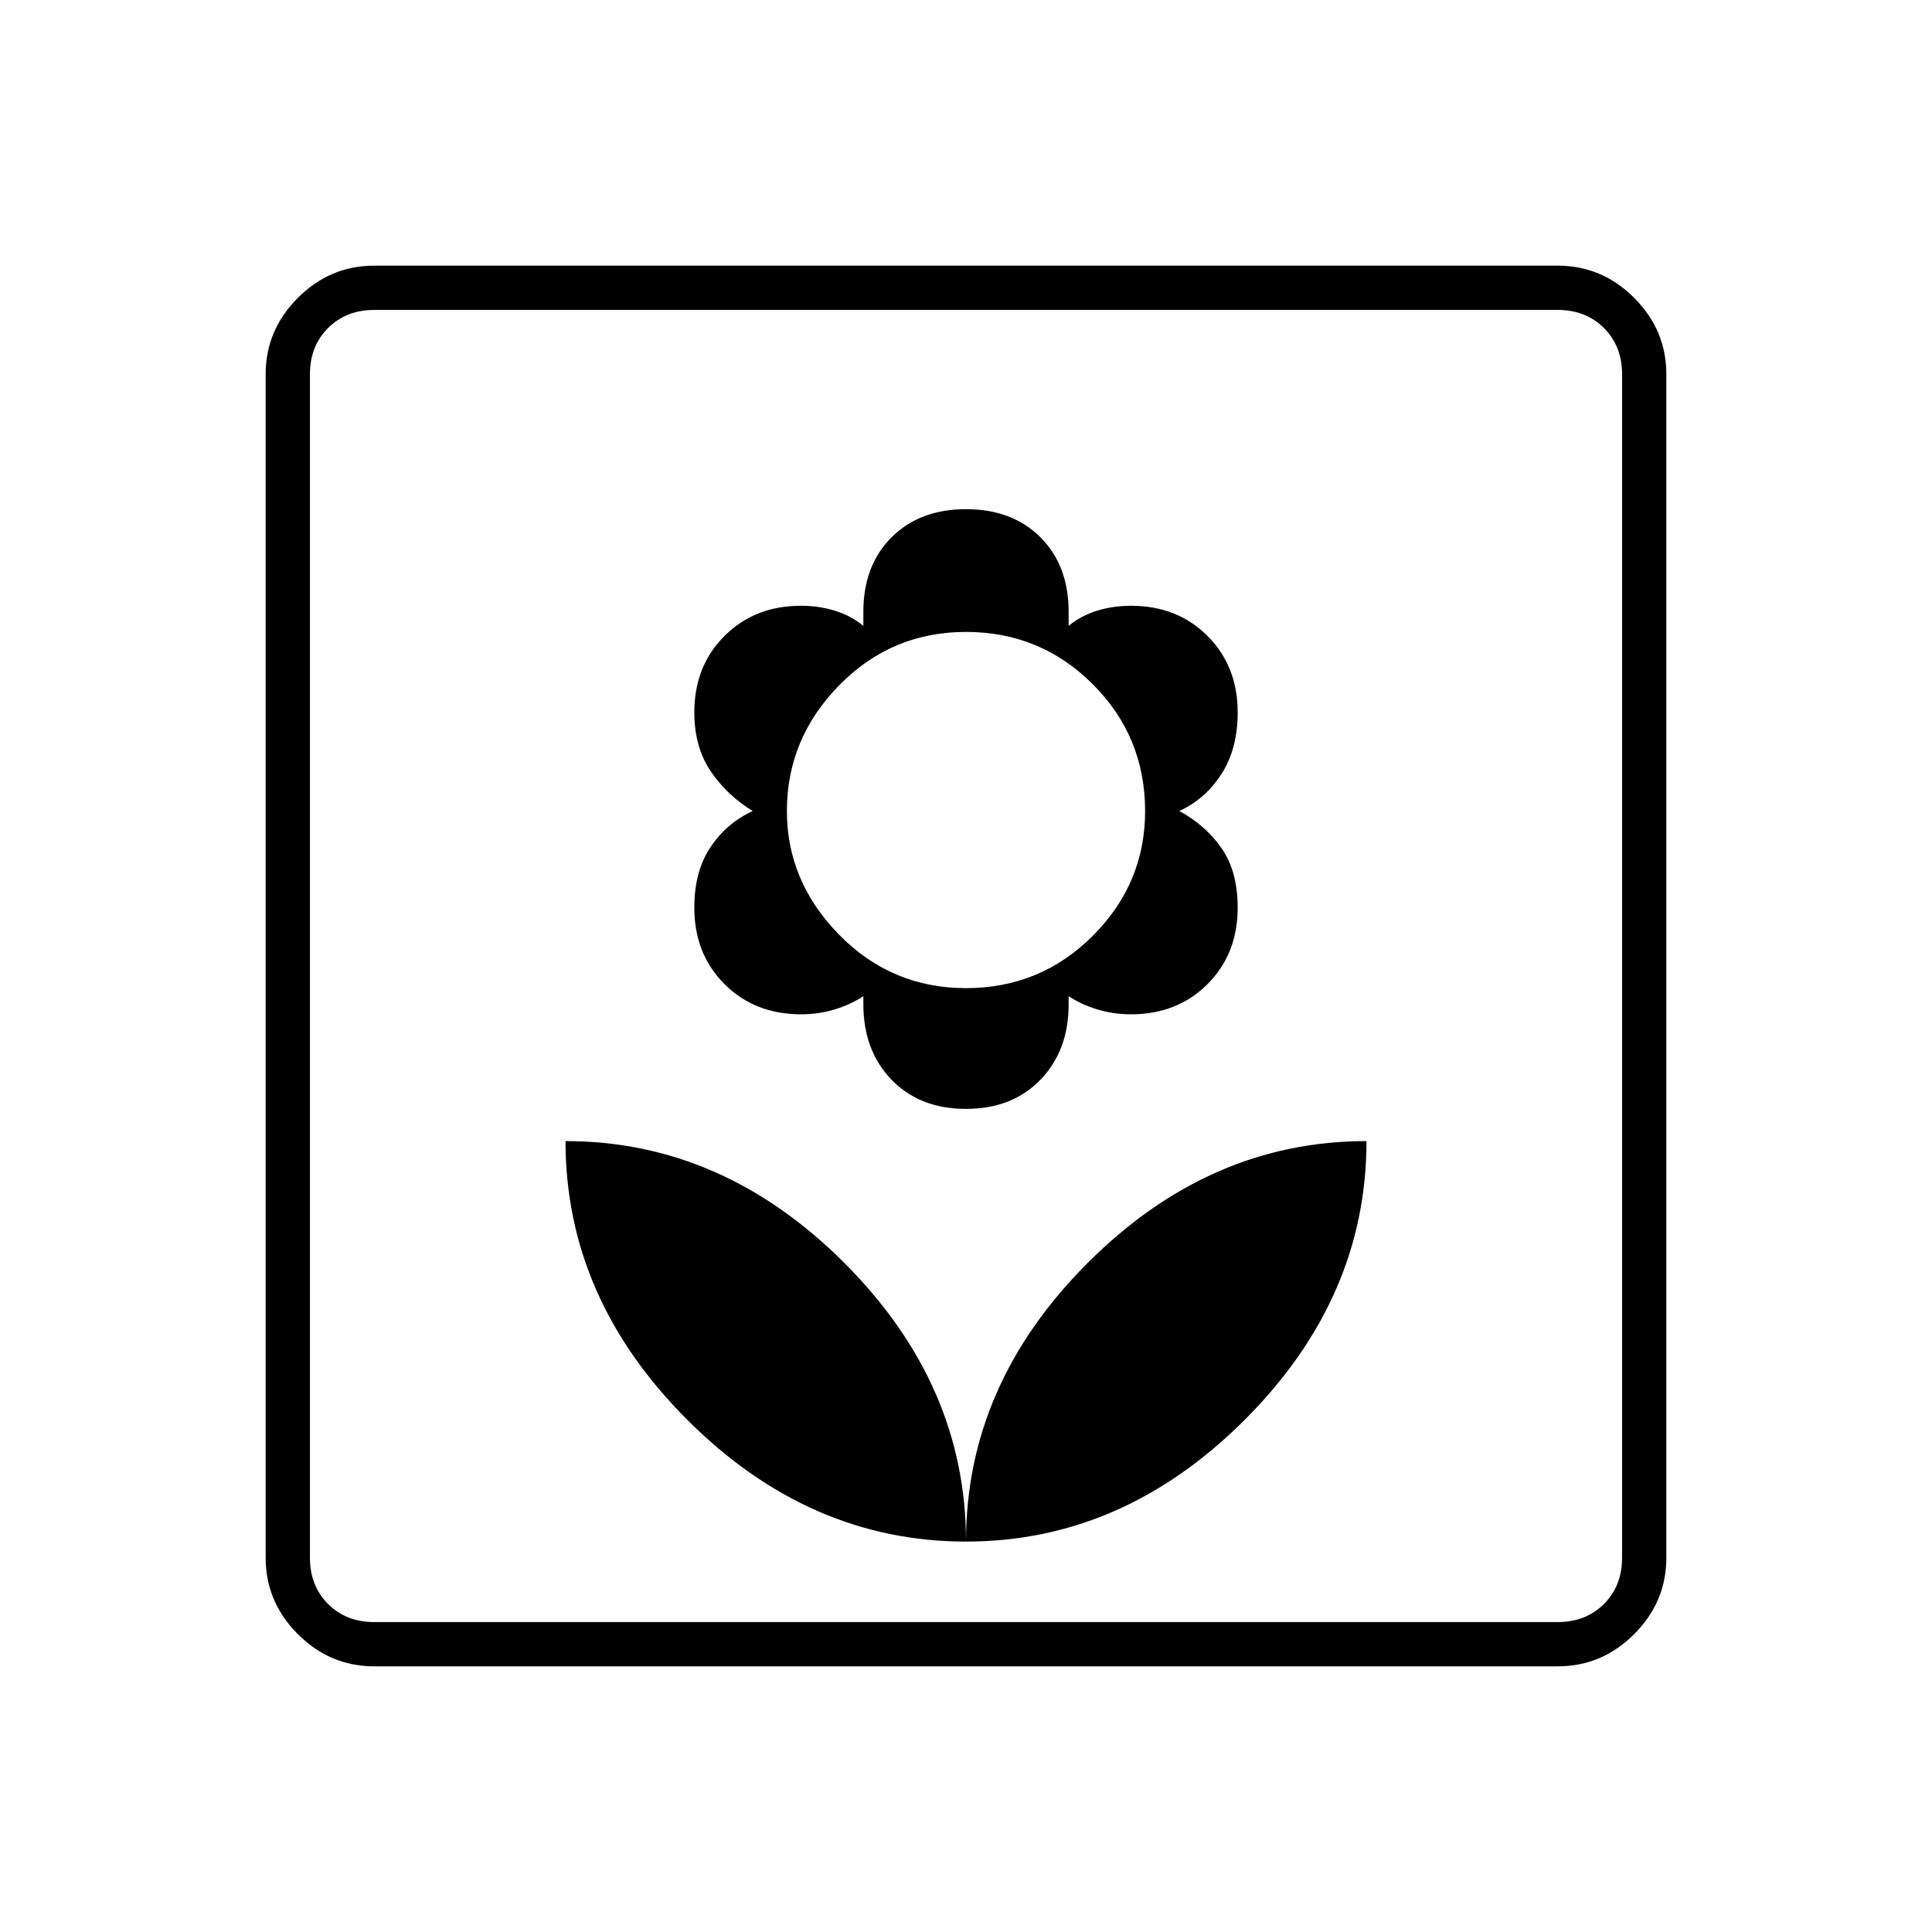 <svg xmlns="http://www.w3.org/2000/svg" height="48" width="48"><path d="M24 38.3Q27.9 38.3 30.925 35.275Q33.95 32.25 33.95 28.35Q30.05 28.35 27.025 31.375Q24 34.4 24 38.3ZM24 38.3Q24 34.4 20.975 31.375Q17.95 28.35 14.05 28.35Q14.05 32.25 17.075 35.275Q20.1 38.3 24 38.3ZM24 27.55Q25.15 27.55 25.85 26.825Q26.55 26.1 26.55 24.95V24.75Q26.85 24.95 27.25 25.075Q27.65 25.2 28.1 25.2Q29.25 25.2 30 24.45Q30.75 23.7 30.75 22.55Q30.75 21.65 30.35 21.075Q29.95 20.5 29.3 20.15Q29.95 19.85 30.35 19.225Q30.75 18.6 30.75 17.7Q30.75 16.55 30 15.8Q29.25 15.05 28.1 15.05Q27.65 15.05 27.25 15.175Q26.85 15.3 26.55 15.55V15.2Q26.55 14.05 25.85 13.35Q25.15 12.65 24 12.65Q22.85 12.65 22.15 13.35Q21.45 14.05 21.45 15.2V15.55Q21.15 15.3 20.75 15.175Q20.35 15.05 19.9 15.05Q18.75 15.05 18 15.8Q17.25 16.55 17.25 17.7Q17.25 18.55 17.65 19.15Q18.05 19.75 18.7 20.15Q18.05 20.45 17.65 21.05Q17.25 21.65 17.25 22.55Q17.25 23.7 18 24.45Q18.75 25.2 19.9 25.2Q20.35 25.2 20.75 25.075Q21.15 24.95 21.45 24.75V24.95Q21.45 26.1 22.15 26.825Q22.85 27.55 24 27.55ZM24 24.55Q22.15 24.55 20.85 23.225Q19.55 21.9 19.55 20.15Q19.55 18.35 20.85 17.025Q22.15 15.7 24 15.7Q25.85 15.7 27.15 17Q28.45 18.3 28.45 20.15Q28.45 21.95 27.15 23.25Q25.85 24.55 24 24.55ZM9.3 41.4Q8.2 41.4 7.4 40.6Q6.6 39.8 6.6 38.7V9.3Q6.6 8.2 7.4 7.4Q8.2 6.6 9.3 6.6H38.7Q39.8 6.6 40.6 7.4Q41.4 8.2 41.4 9.3V38.7Q41.4 39.8 40.6 40.6Q39.8 41.4 38.7 41.4ZM9.3 40.3H38.7Q39.4 40.3 39.85 39.85Q40.3 39.4 40.3 38.7V9.3Q40.3 8.6 39.85 8.15Q39.4 7.7 38.7 7.7H9.3Q8.6 7.7 8.15 8.15Q7.7 8.6 7.7 9.3V38.7Q7.7 39.4 8.15 39.85Q8.6 40.3 9.3 40.3ZM7.7 40.3Q7.7 40.3 7.7 39.85Q7.7 39.4 7.7 38.7V9.3Q7.7 8.6 7.7 8.15Q7.7 7.7 7.7 7.7Q7.7 7.7 7.7 8.15Q7.7 8.6 7.7 9.3V38.7Q7.7 39.4 7.7 39.85Q7.7 40.3 7.7 40.3Z"/></svg>